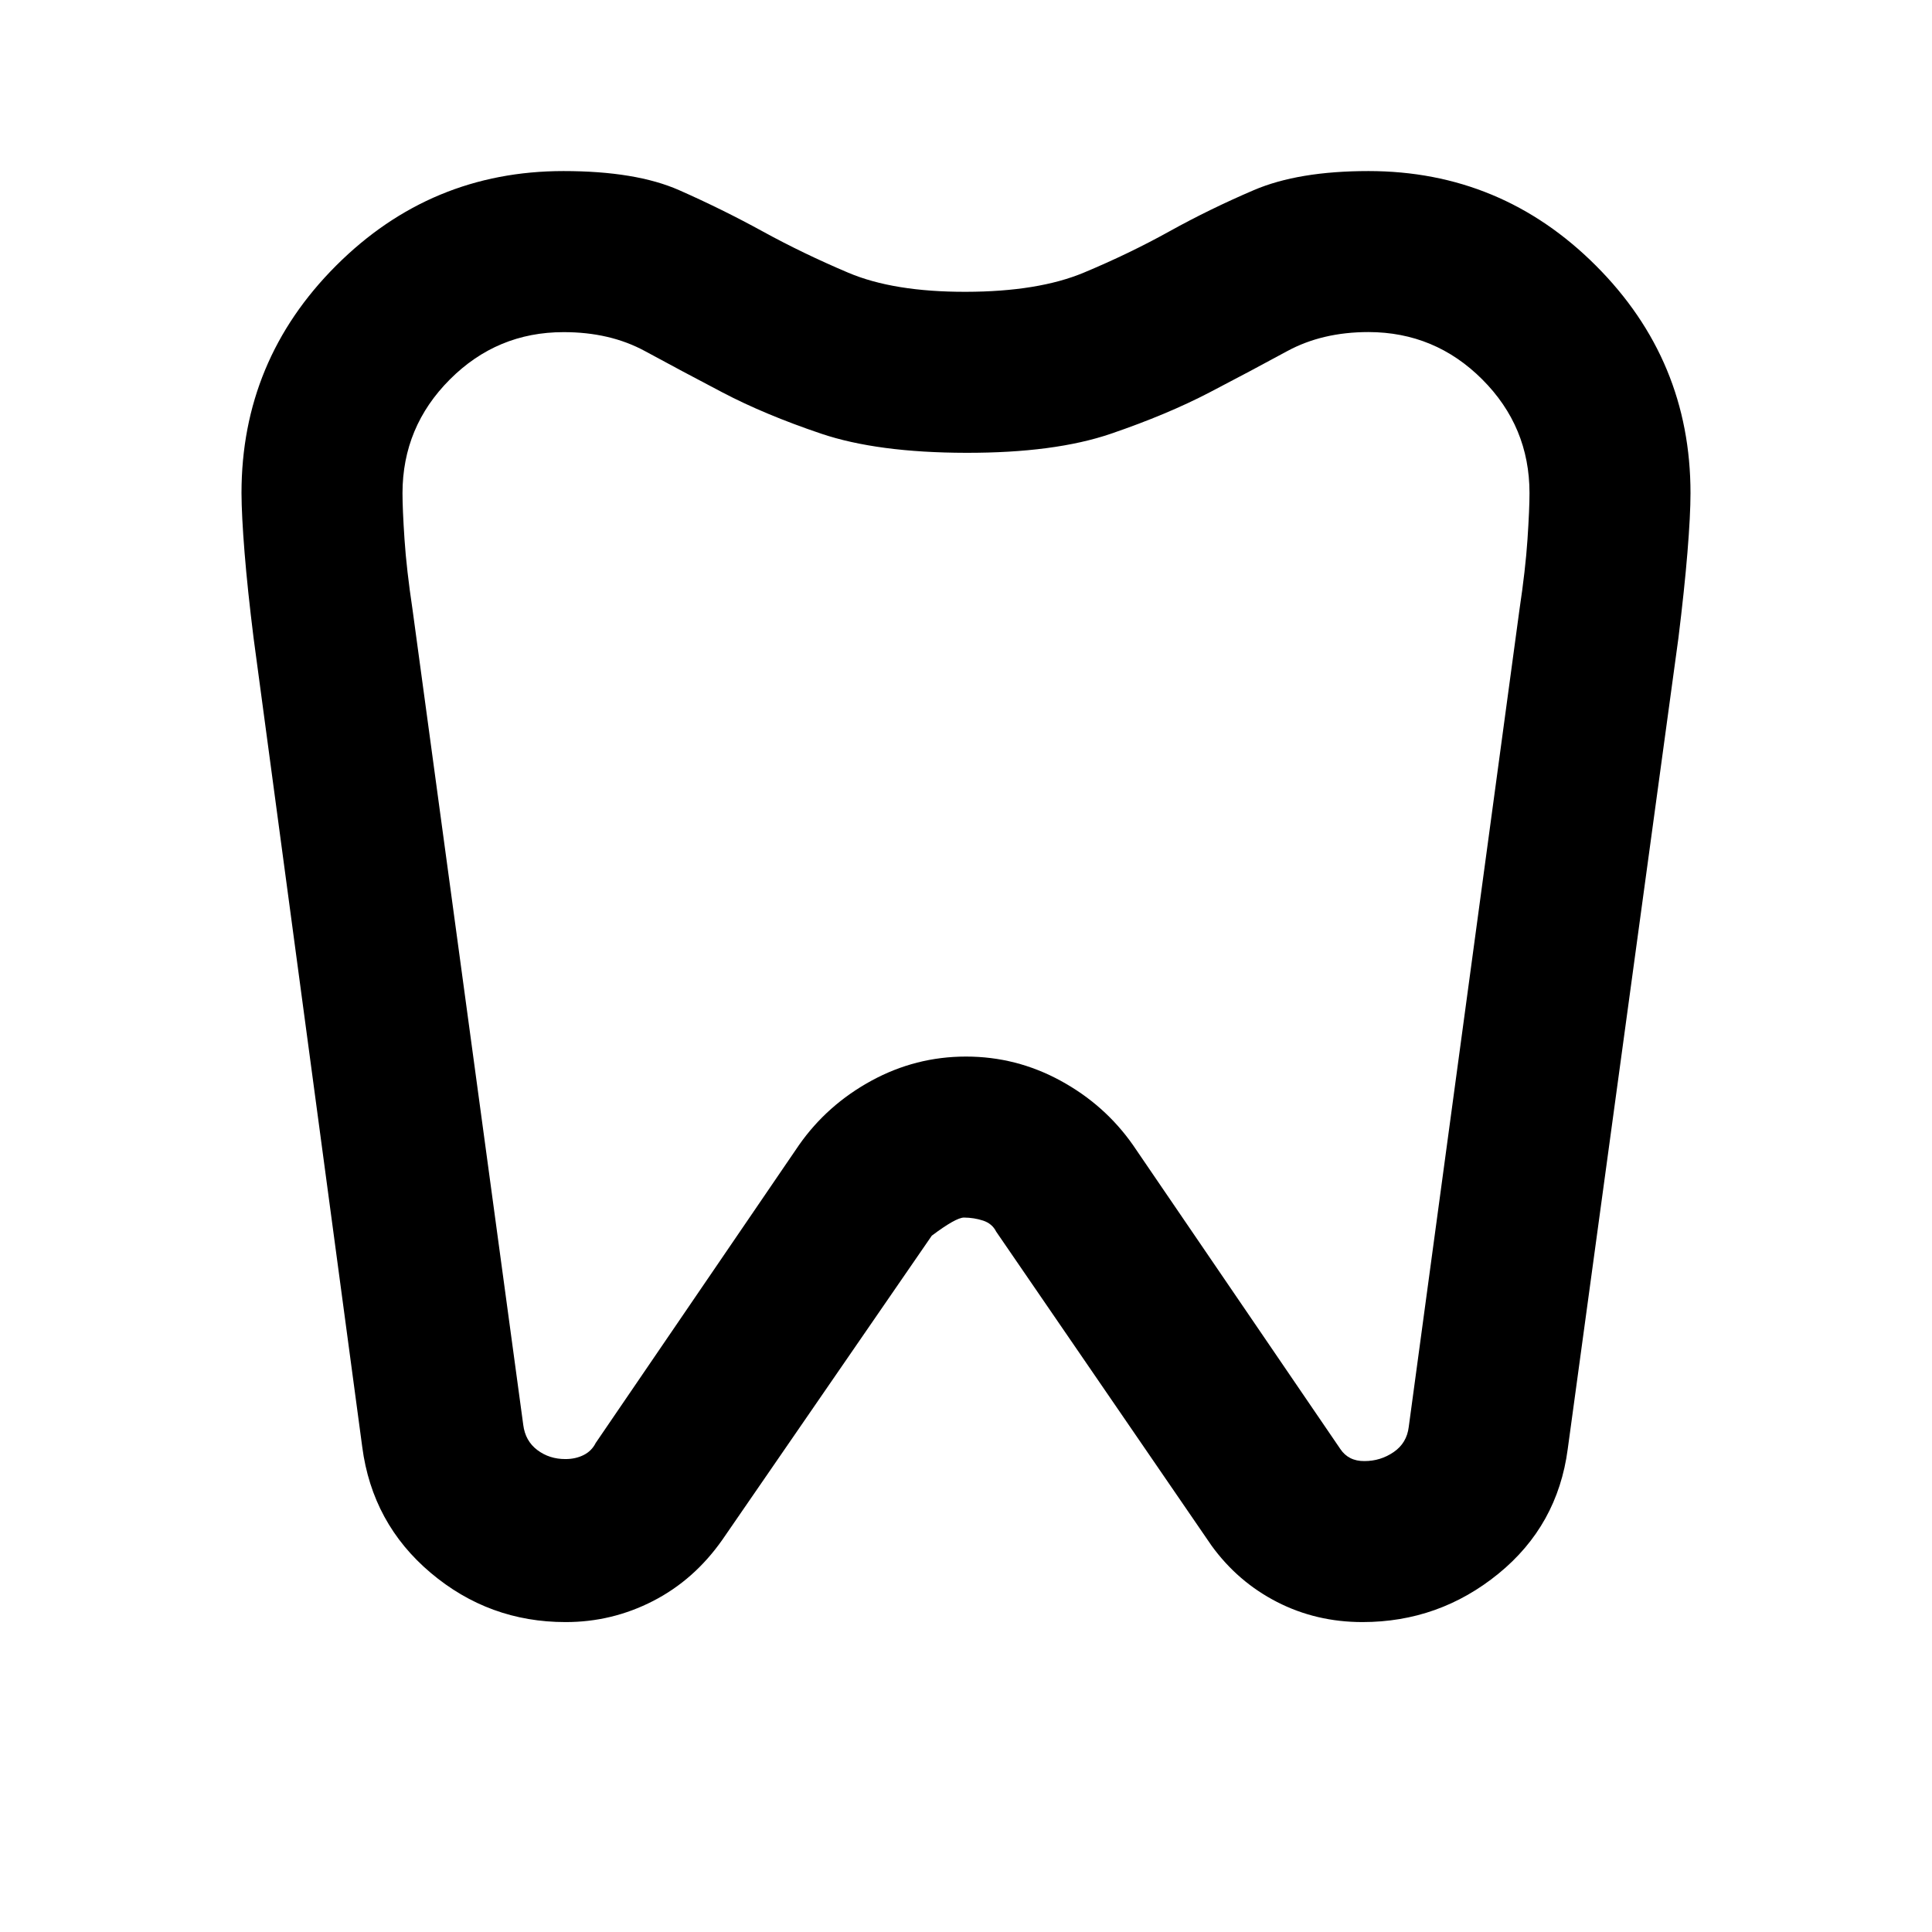 <svg xmlns="http://www.w3.org/2000/svg" width="1em" height="1em" viewBox="0 0 24 24"><path fill="currentColor" d="M17 2.125q1.65 0 2.825 1.175T21 6.125q0 .275-.038.738t-.112 1.062L19.475 18q-.125.95-.862 1.55t-1.688.6q-.575 0-1.062-.25t-.813-.7l-2.675-3.9q-.05-.1-.162-.137t-.238-.038q-.1 0-.4.225l-2.6 3.775q-.35.5-.862.763t-1.088.262q-.95 0-1.675-.612t-.85-1.563L3.15 7.925q-.075-.6-.112-1.062T3 6.125Q3 4.475 4.175 3.3T7 2.125q.9 0 1.438.238t1.037.512t1.063.513T12 3.625t1.463-.238t1.062-.512t1.05-.513T17 2.125m0 2q-.575 0-1.012.238t-.963.512t-1.225.513t-1.8.237t-1.8-.238t-1.225-.512t-.962-.513T7 4.126q-.825 0-1.412.588T5 6.125q0 .2.025.575t.1.875L6.5 17.7q.025.2.175.313t.35.112q.125 0 .225-.05t.15-.15l2.525-3.7q.35-.5.9-.8t1.175-.3t1.175.3t.9.8L16.65 18q.05.075.125.113t.175.037q.2 0 .363-.112t.187-.313l1.375-10.15q.075-.5.1-.875T19 6.125q0-.825-.587-1.412T17 4.125m-5 7"/></svg>